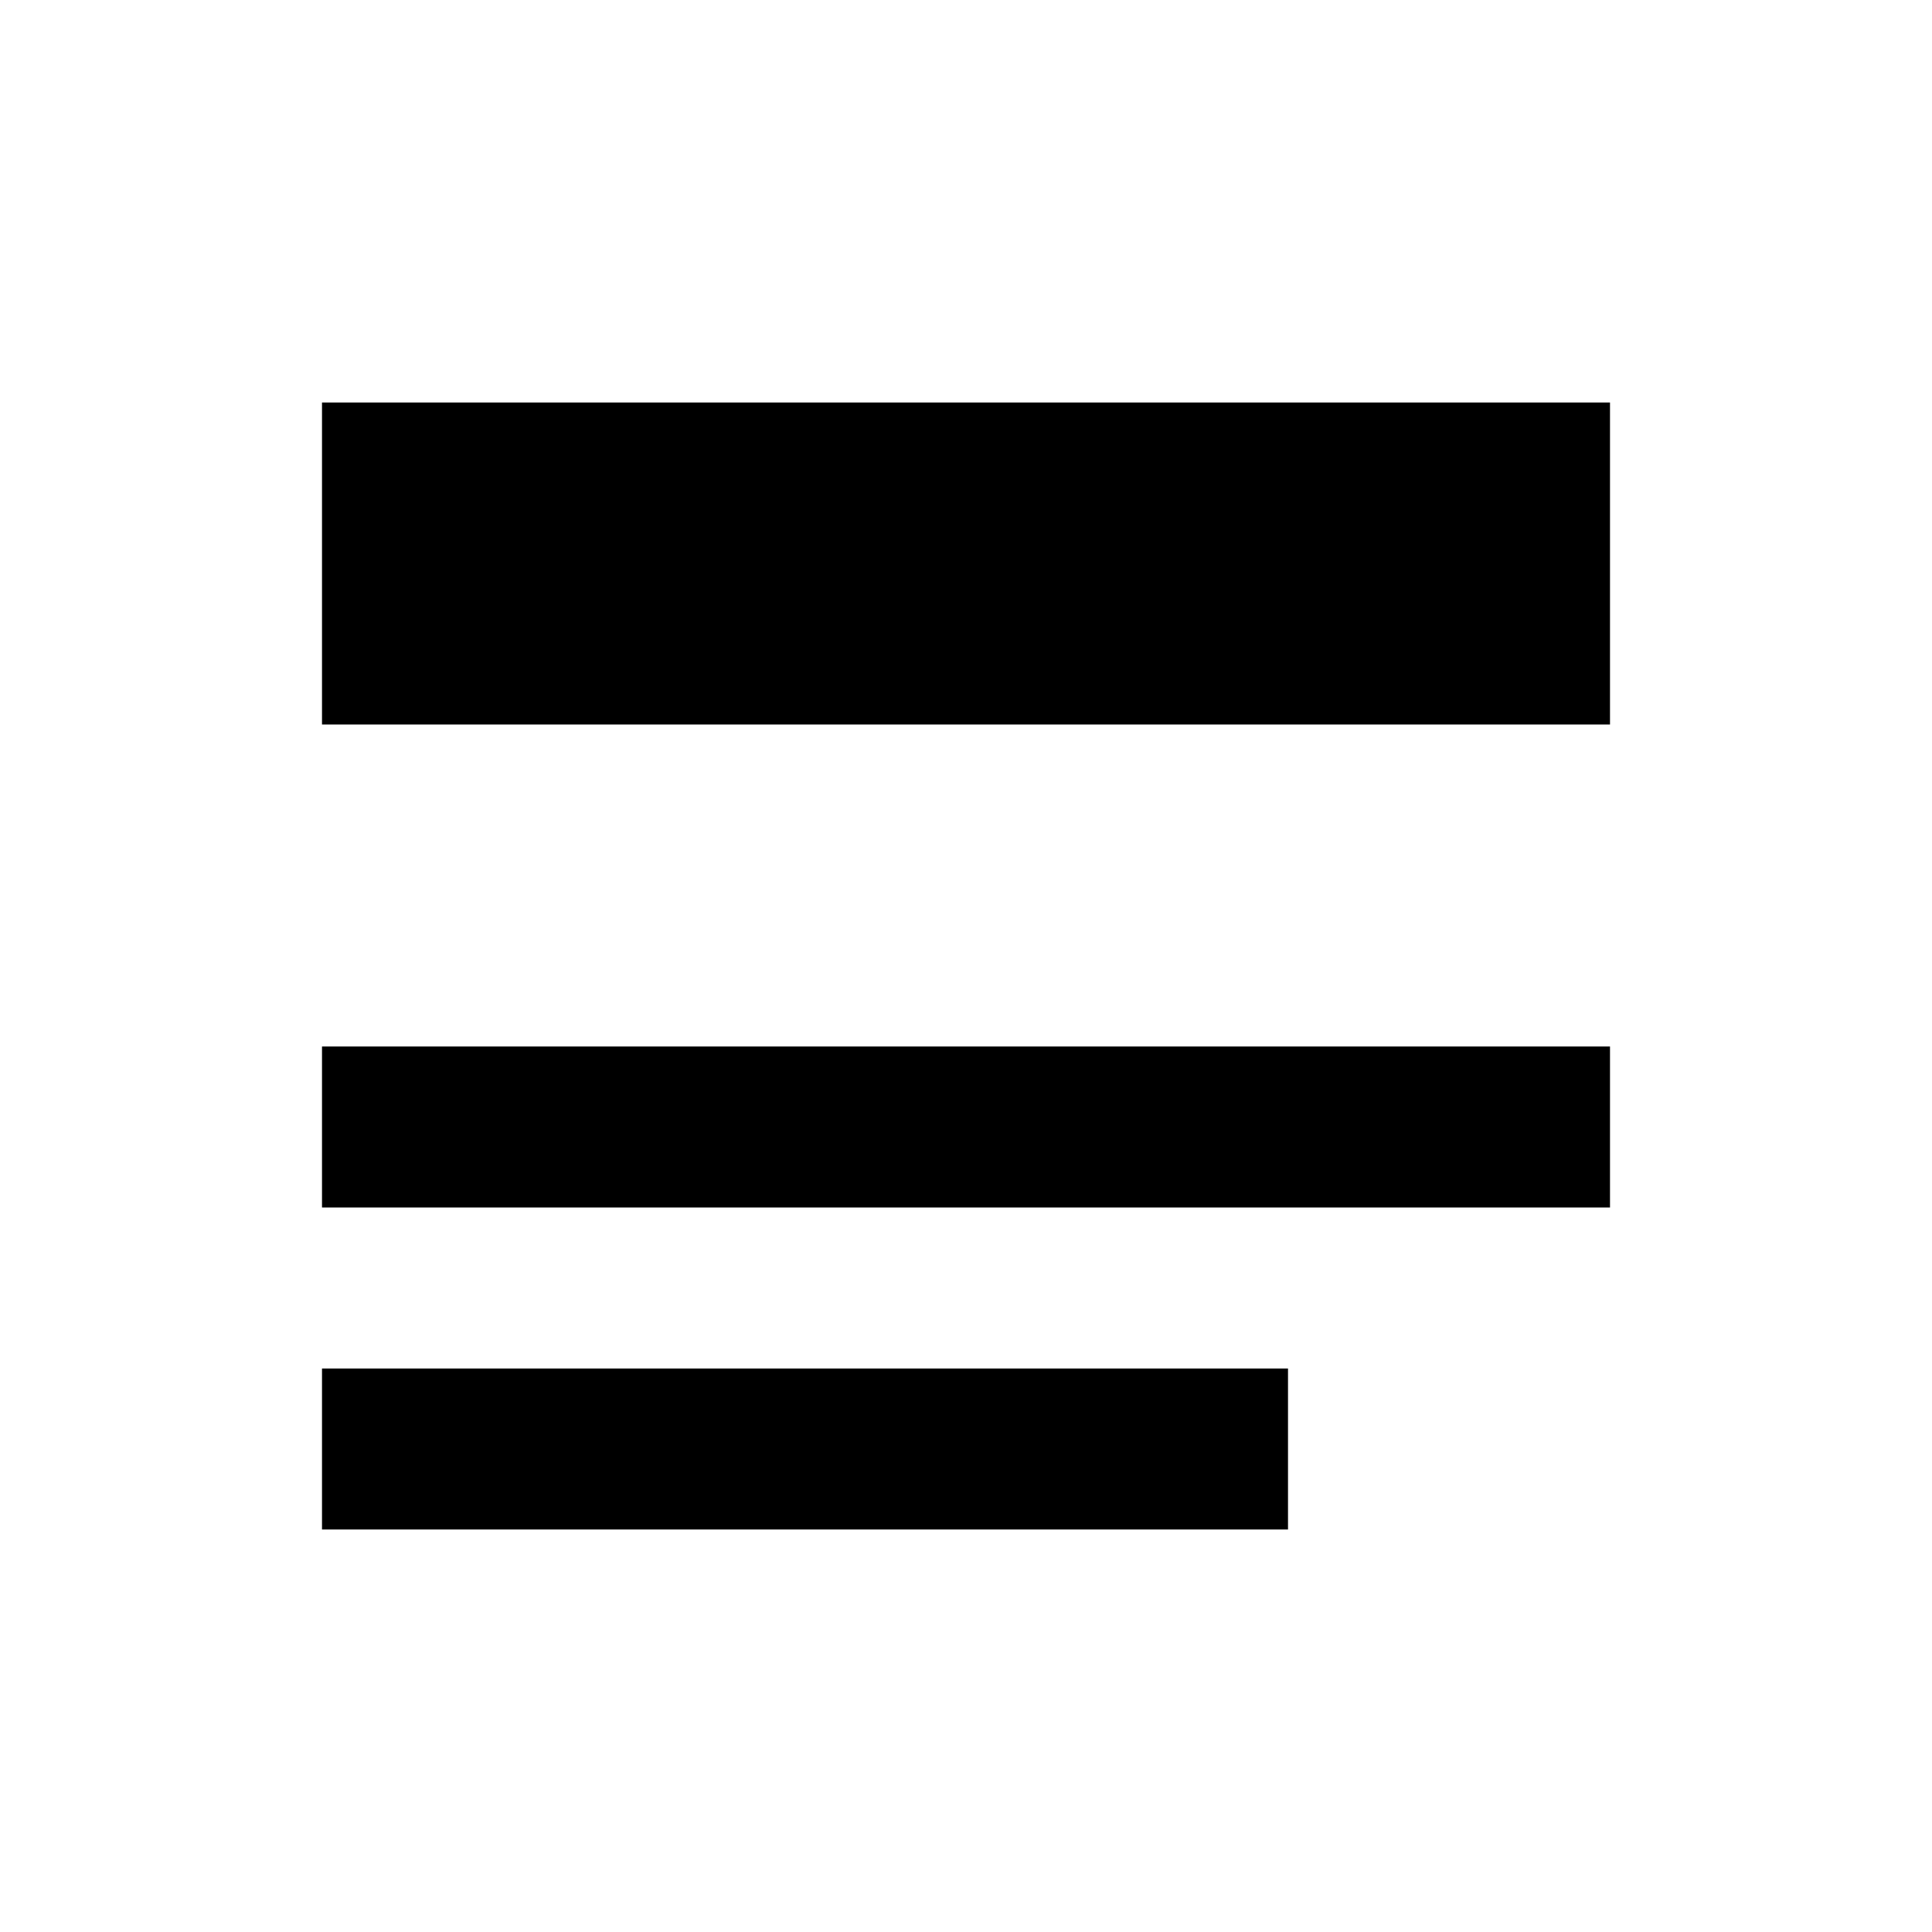 <svg xmlns="http://www.w3.org/2000/svg" width="24" height="24" viewBox="0 0 24 24" >
<rect height="4" width="16" y="5" x="4" />
<rect height="2" width="16" y="13" x="4" />
<rect height="2" width="12" y="17" x="4" />
</svg>
